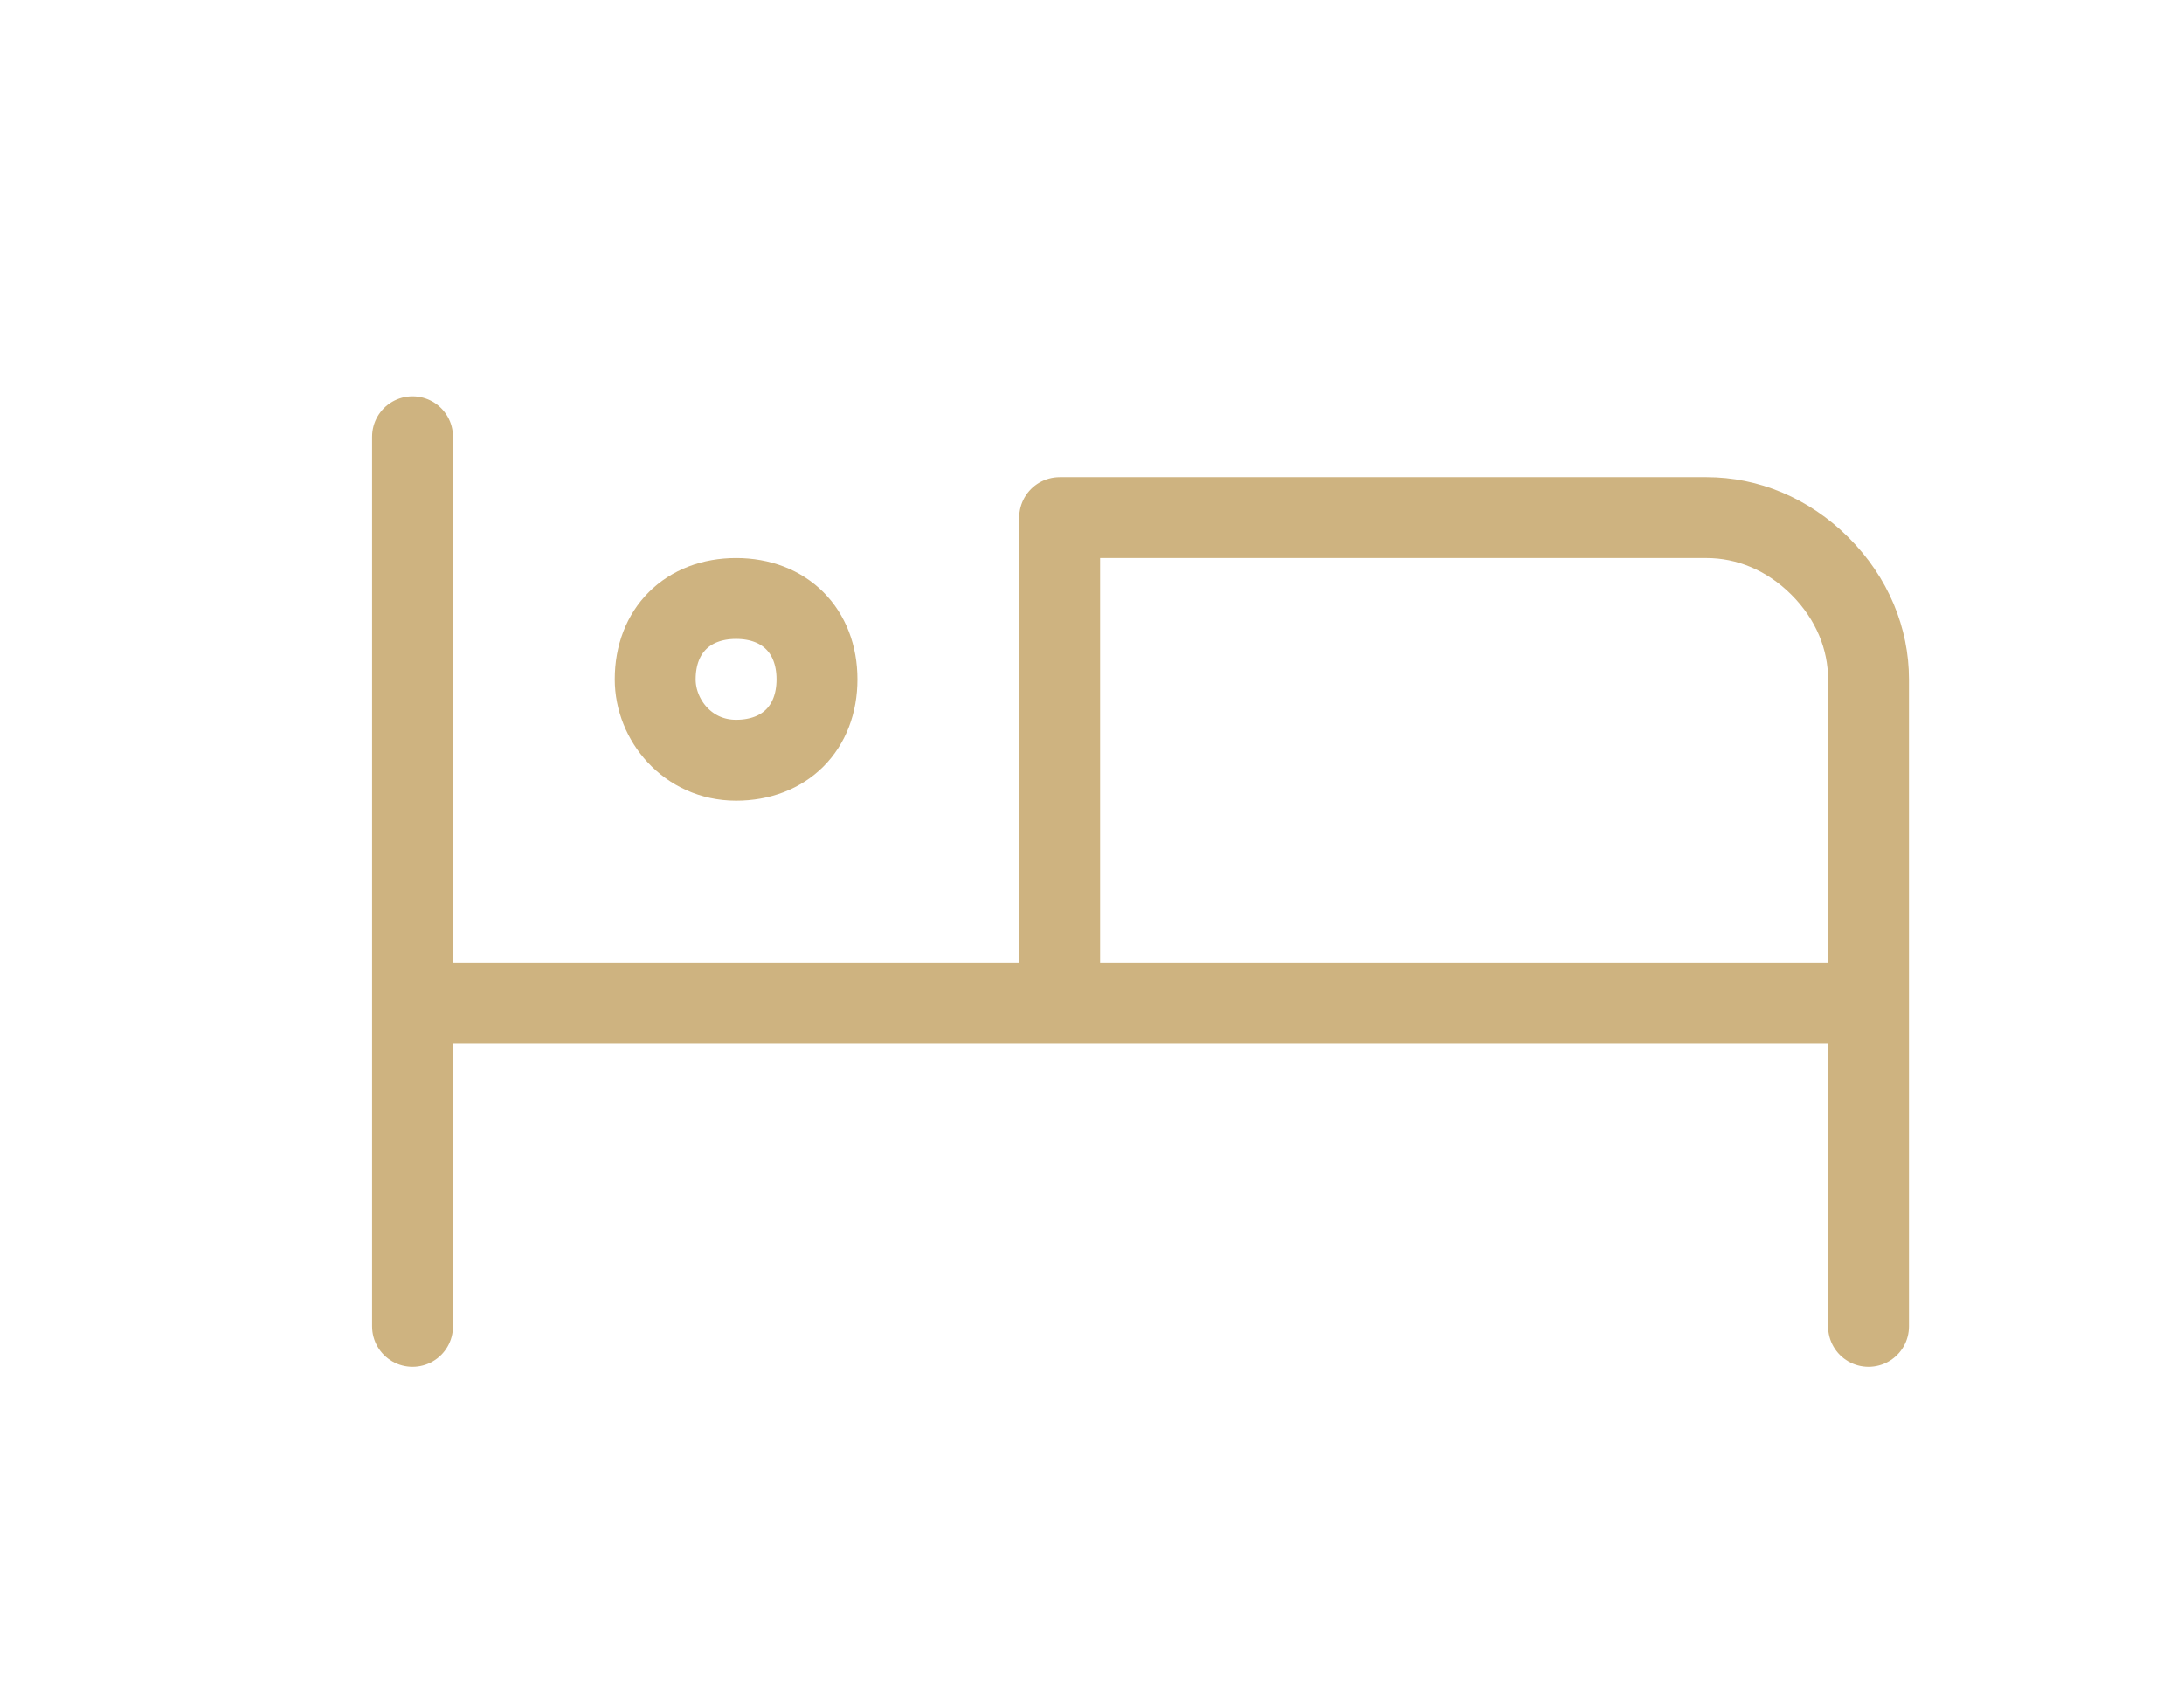 <?xml version="1.0" encoding="utf-8"?>
<!-- Generator: Adobe Illustrator 23.0.2, SVG Export Plug-In . SVG Version: 6.00 Build 0)  -->
<svg version="1.1" id="Camada_1" xmlns="http://www.w3.org/2000/svg" xmlns:xlink="http://www.w3.org/1999/xlink" x="0px" y="0px"
	 viewBox="0 0 27 21" style="enable-background:new 0 0 27 21;" xml:space="preserve">
<style type="text/css">
	.st0{fill:none;stroke:#CEB380;stroke-linecap:round;stroke-linejoin:round;}
</style>
<path class="st0" d="M23.1,16.4v-8c0-0.5-0.2-1-0.6-1.4c-0.4-0.4-0.9-0.6-1.4-0.6h-8v6 M5.1,5.4v11V5.4z M5.1,12.4h18H5.1z"/>
<path class="st0" d="M9.1,9.4c0.6,0,1-0.4,1-1c0-0.6-0.4-1-1-1s-1,0.4-1,1C8.1,8.9,8.5,9.4,9.1,9.4z"/>
</svg>
